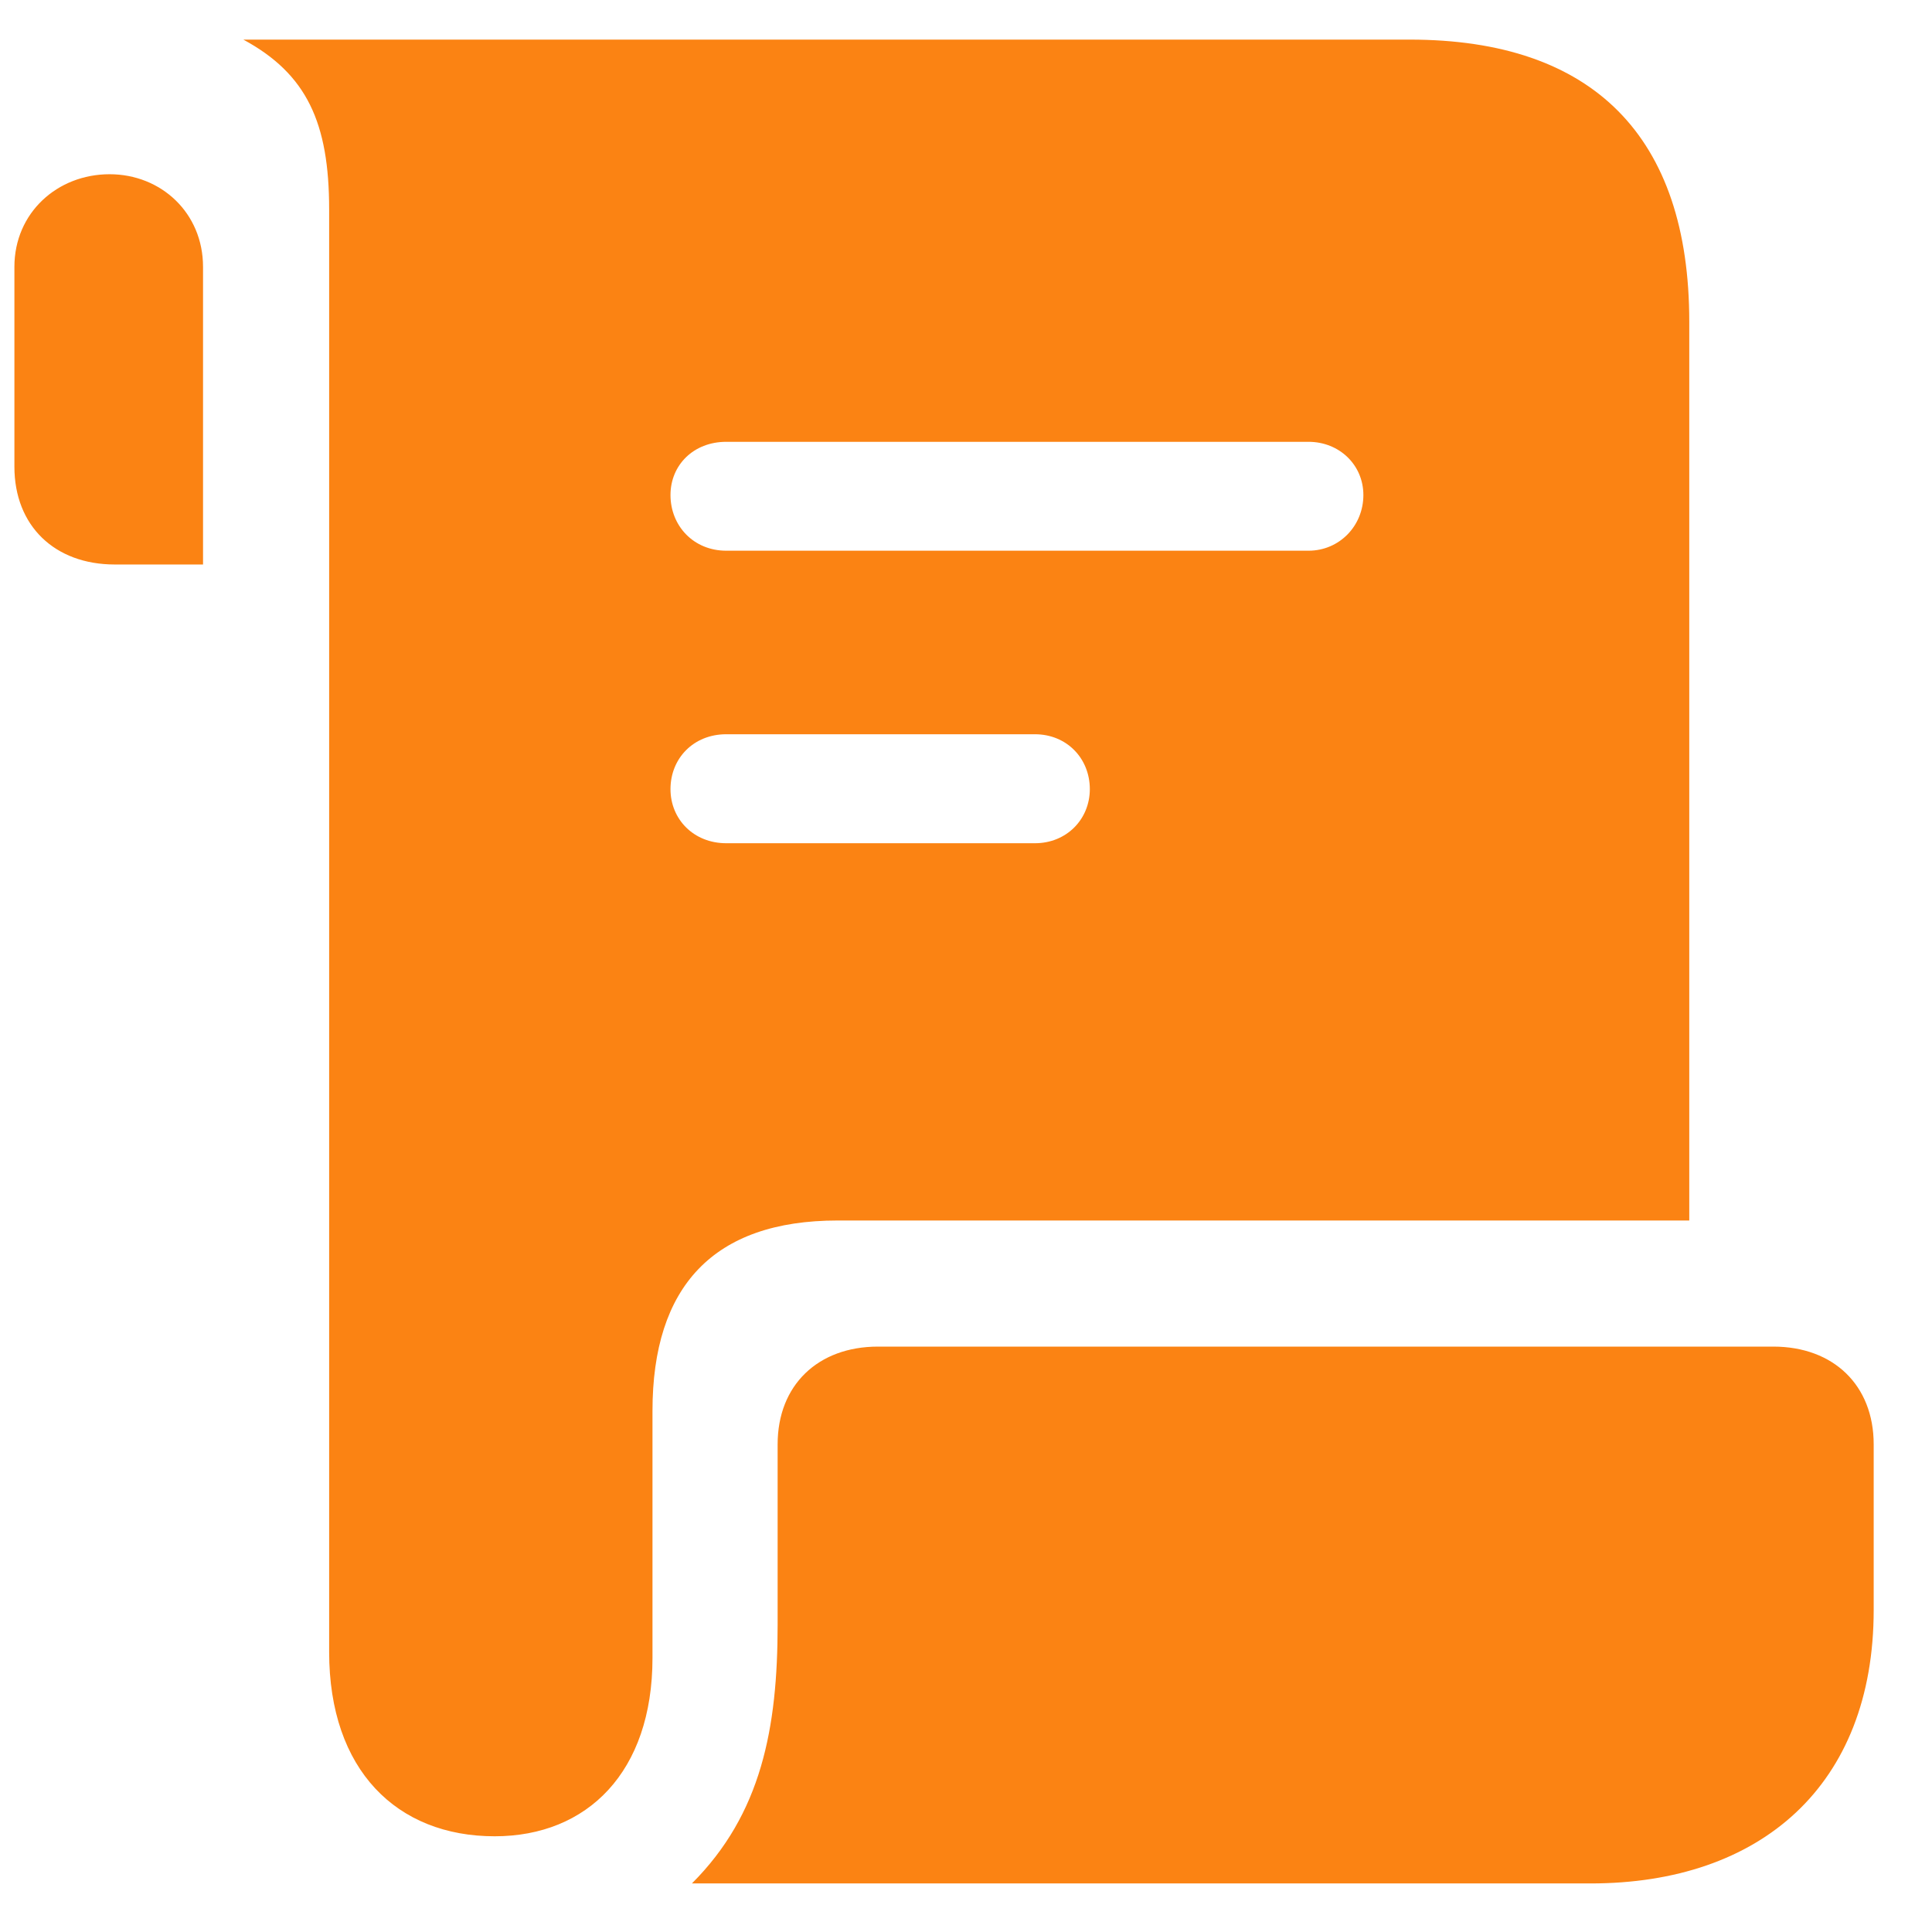 <svg width="22" height="22" viewBox="0 0 22 22" fill="none" xmlns="http://www.w3.org/2000/svg">
<path d="M2.771 0.451H16.053C18.143 0.451 19.236 1.555 19.236 3.664V13.898H9.539C8.123 13.898 7.43 14.65 7.43 16.066V18.879C7.43 20.178 6.688 20.91 5.633 20.91C4.52 20.91 3.748 20.158 3.748 18.811V2.385C3.748 1.398 3.494 0.842 2.771 0.451ZM0.164 5.314V3.039C0.164 2.424 0.652 1.984 1.248 1.984C1.834 1.984 2.312 2.424 2.312 3.039V6.428H1.307C0.623 6.428 0.164 5.988 0.164 5.314ZM7.635 5.637C7.635 5.988 7.898 6.271 8.27 6.271H14.9C15.252 6.271 15.525 5.988 15.525 5.637C15.525 5.295 15.252 5.031 14.9 5.031H8.27C7.898 5.031 7.635 5.295 7.635 5.637ZM7.635 8.986C7.635 9.328 7.898 9.602 8.27 9.602H11.785C12.146 9.602 12.41 9.328 12.41 8.986C12.41 8.635 12.146 8.361 11.785 8.361H8.27C7.898 8.361 7.635 8.635 7.635 8.986ZM7.879 21.447C8.67 20.656 8.855 19.68 8.855 18.498V16.447C8.855 15.773 9.314 15.334 9.998 15.334H20.193C20.877 15.334 21.336 15.773 21.336 16.447V18.332C21.336 20.334 20.047 21.447 18.113 21.447H7.879Z" fill="#FB8313"/>
</svg>
